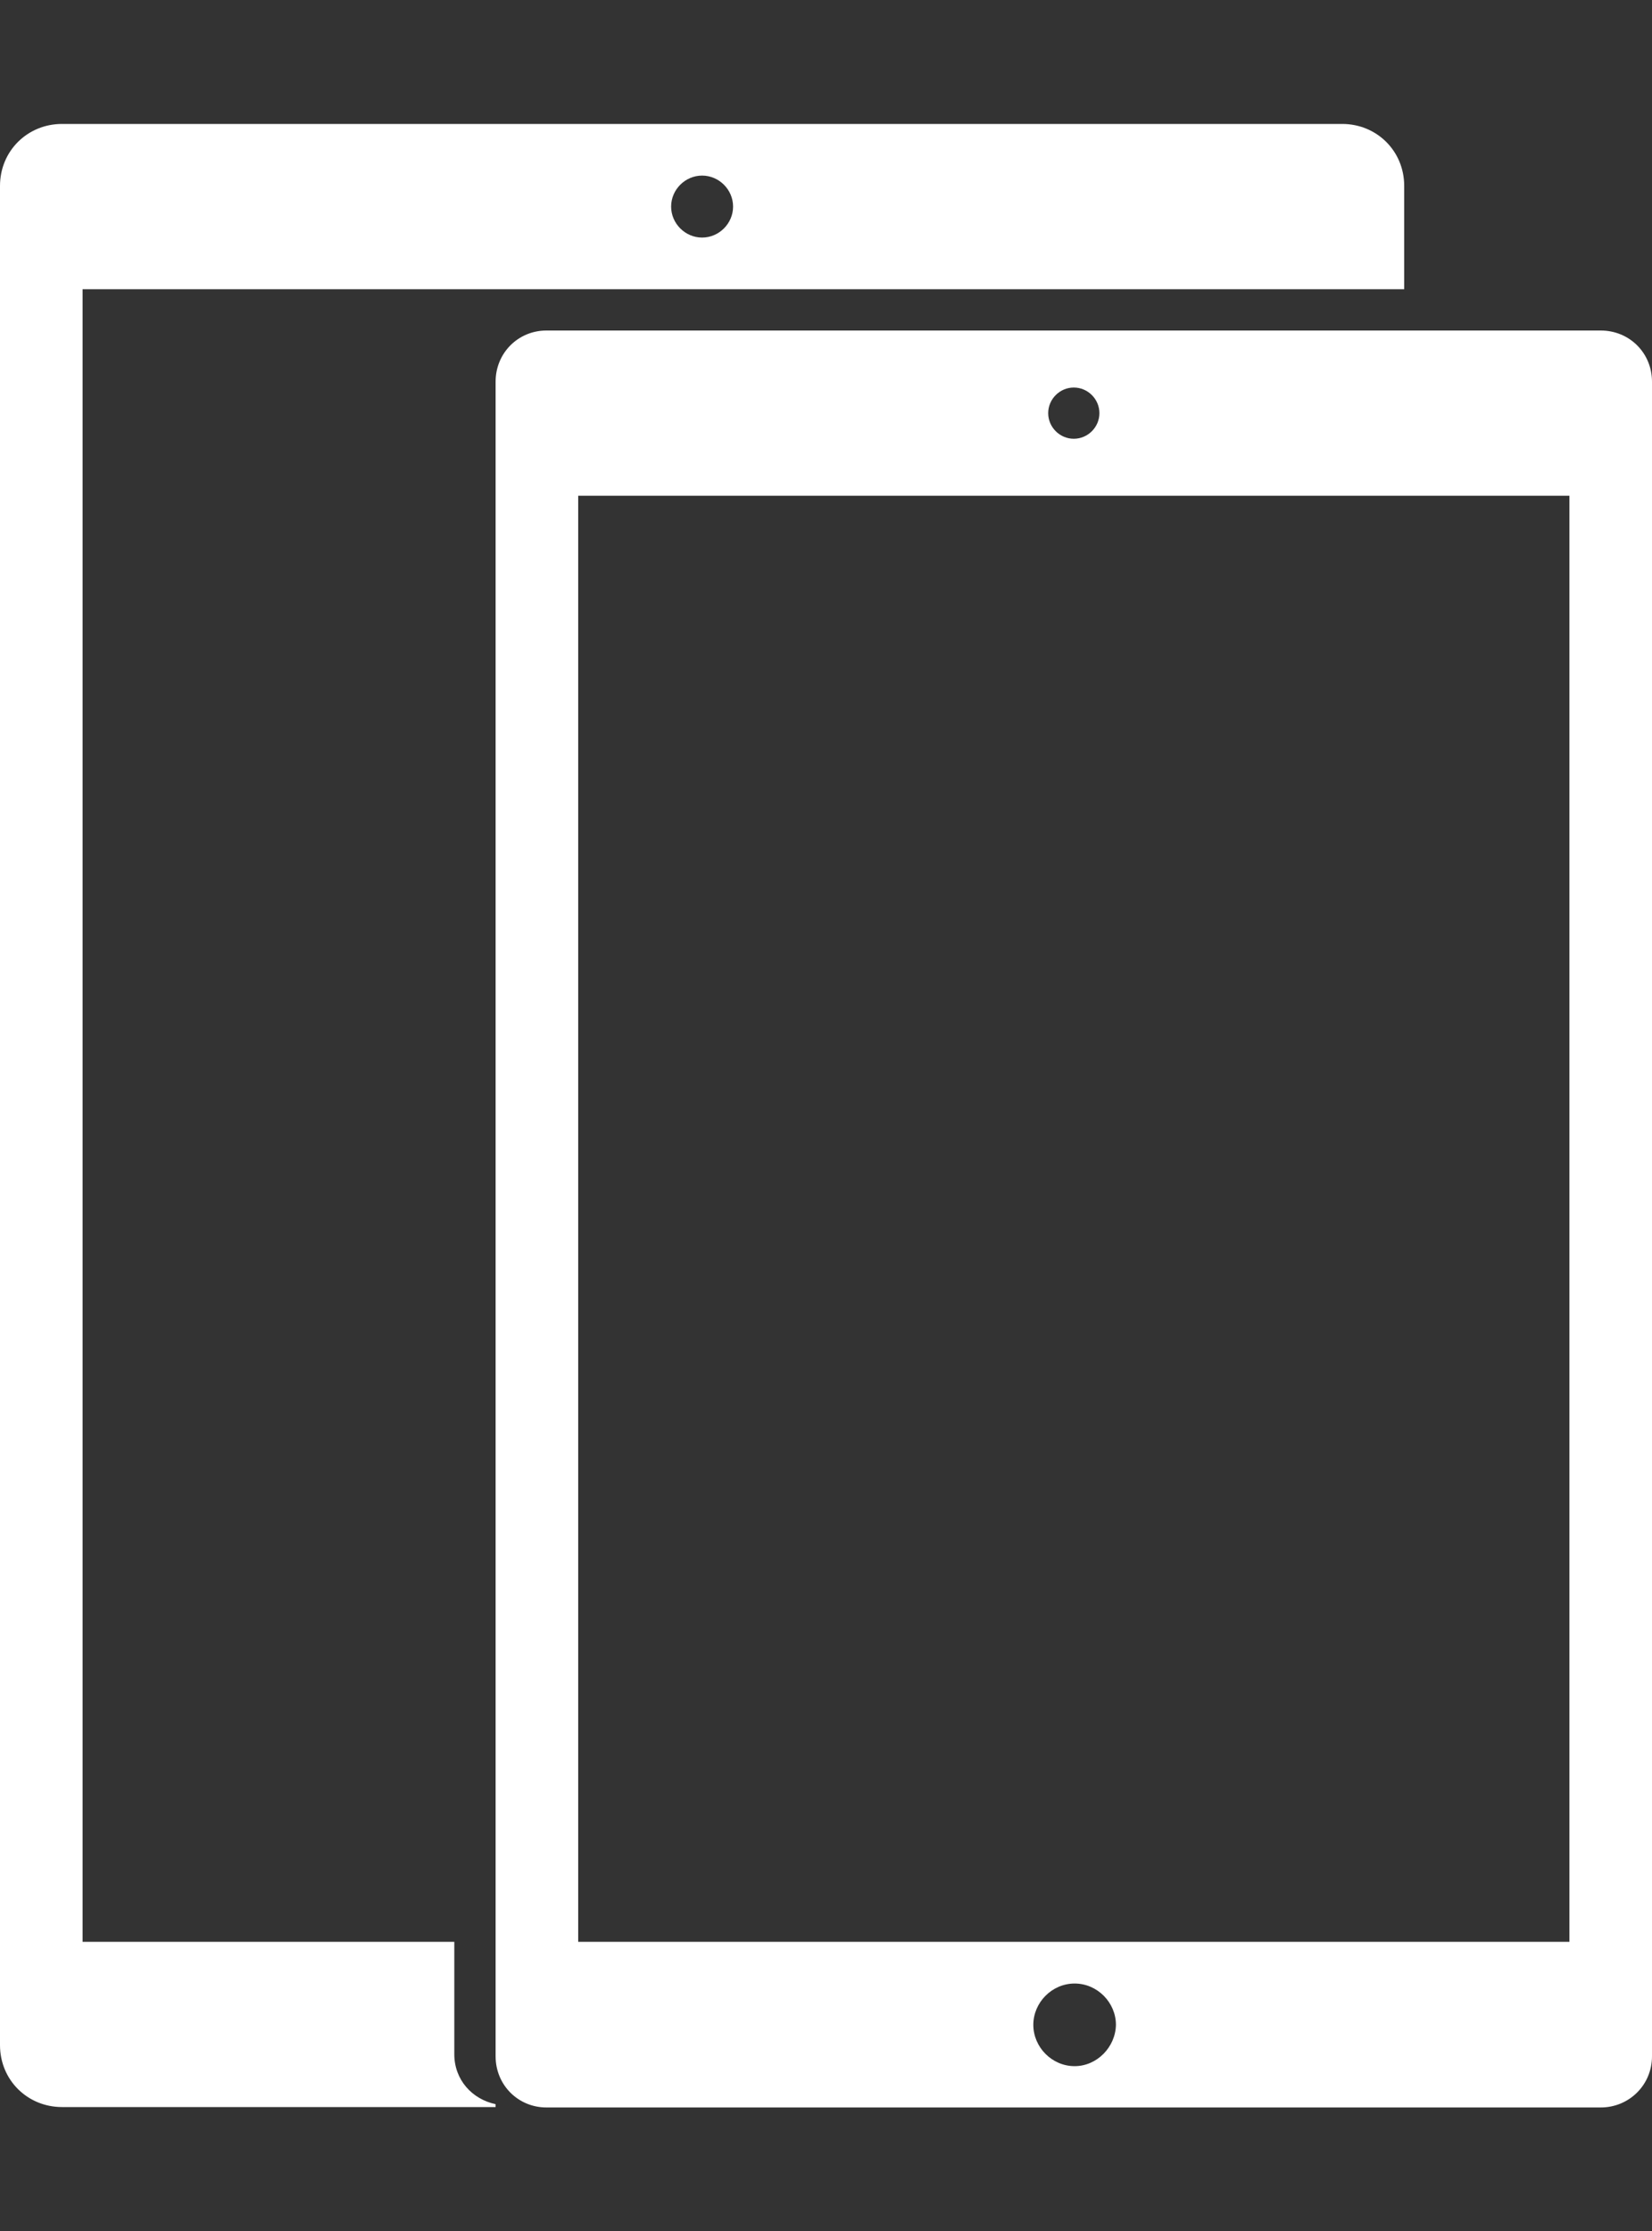 <?xml version="1.0" encoding="utf-8"?>
<!-- Generator: Adobe Illustrator 20.1.0, SVG Export Plug-In . SVG Version: 6.00 Build 0)  -->
<svg version="1.1" 
	 xmlns="http://www.w3.org/2000/svg" xmlns:xlink="http://www.w3.org/1999/xlink" xmlns:a="http://ns.adobe.com/AdobeSVGViewerExtensions/3.0/"
	 x="0px" y="0px" width="40px" height="54px" viewBox="0 0 40 54" style="enable-background:new 0 0 40 54;" xml:space="preserve">
<rect x="0" y="0" width="40" height="54" fill="#333333" stroke="none"/>
<g id="FPO_Dark" style="display:none;">
</g>
<g id="FPO_Light" style="display:none;">
	<g id="Menu_Component_1_" style="display:inline;">
		<rect id="Background_1_" x="-37" y="-62" style="fill:#F7F7F7;" width="1000" height="160"/>
	</g>
</g>
<g id="Spacing_Guide">
</g>
<g id="Artboard_Guides">
</g>
<g id="Dark">
</g>
<g id="Light">
	<path id="iPad_Pro" style="fill-rule:evenodd;clip-rule:evenodd;fill:#ffffff;" d="M38.76,8H13.23C12.55,8,12,8.54,12,9.24v40.53
		c0,0.7,0.55,1.24,1.23,1.24h25.53c0.68,0,1.24-0.54,1.24-1.24V9.24C40,8.54,39.45,8,38.76,8z M26,9.38c0.34,0,0.62,0.28,0.62,0.62
		c0,0.34-0.28,0.62-0.62,0.62s-0.62-0.28-0.62-0.62C25.38,9.66,25.66,9.38,26,9.38z M26.02,50.01c-0.55,0-1-0.46-1-1
		c0-0.54,0.45-1,1-1c0.55,0,1,0.46,1,1C27.01,49.55,26.56,50.01,26.02,50.01z M38,47H14V12h24V47z M12,50.93
		c-0.57-0.12-1-0.59-1-1.21V47H2V7h32V4.5C34,3.65,33.33,3,32.5,3h-31C0.67,3,0,3.65,0,4.5v45C0,50.35,0.67,51,1.5,51H12V50.93z
		 M17,4.25c0.41,0,0.75,0.34,0.75,0.75c0,0.41-0.34,0.75-0.75,0.75S16.25,5.41,16.25,5C16.25,4.59,16.59,4.25,17,4.25z"/>
</g>
</svg>
